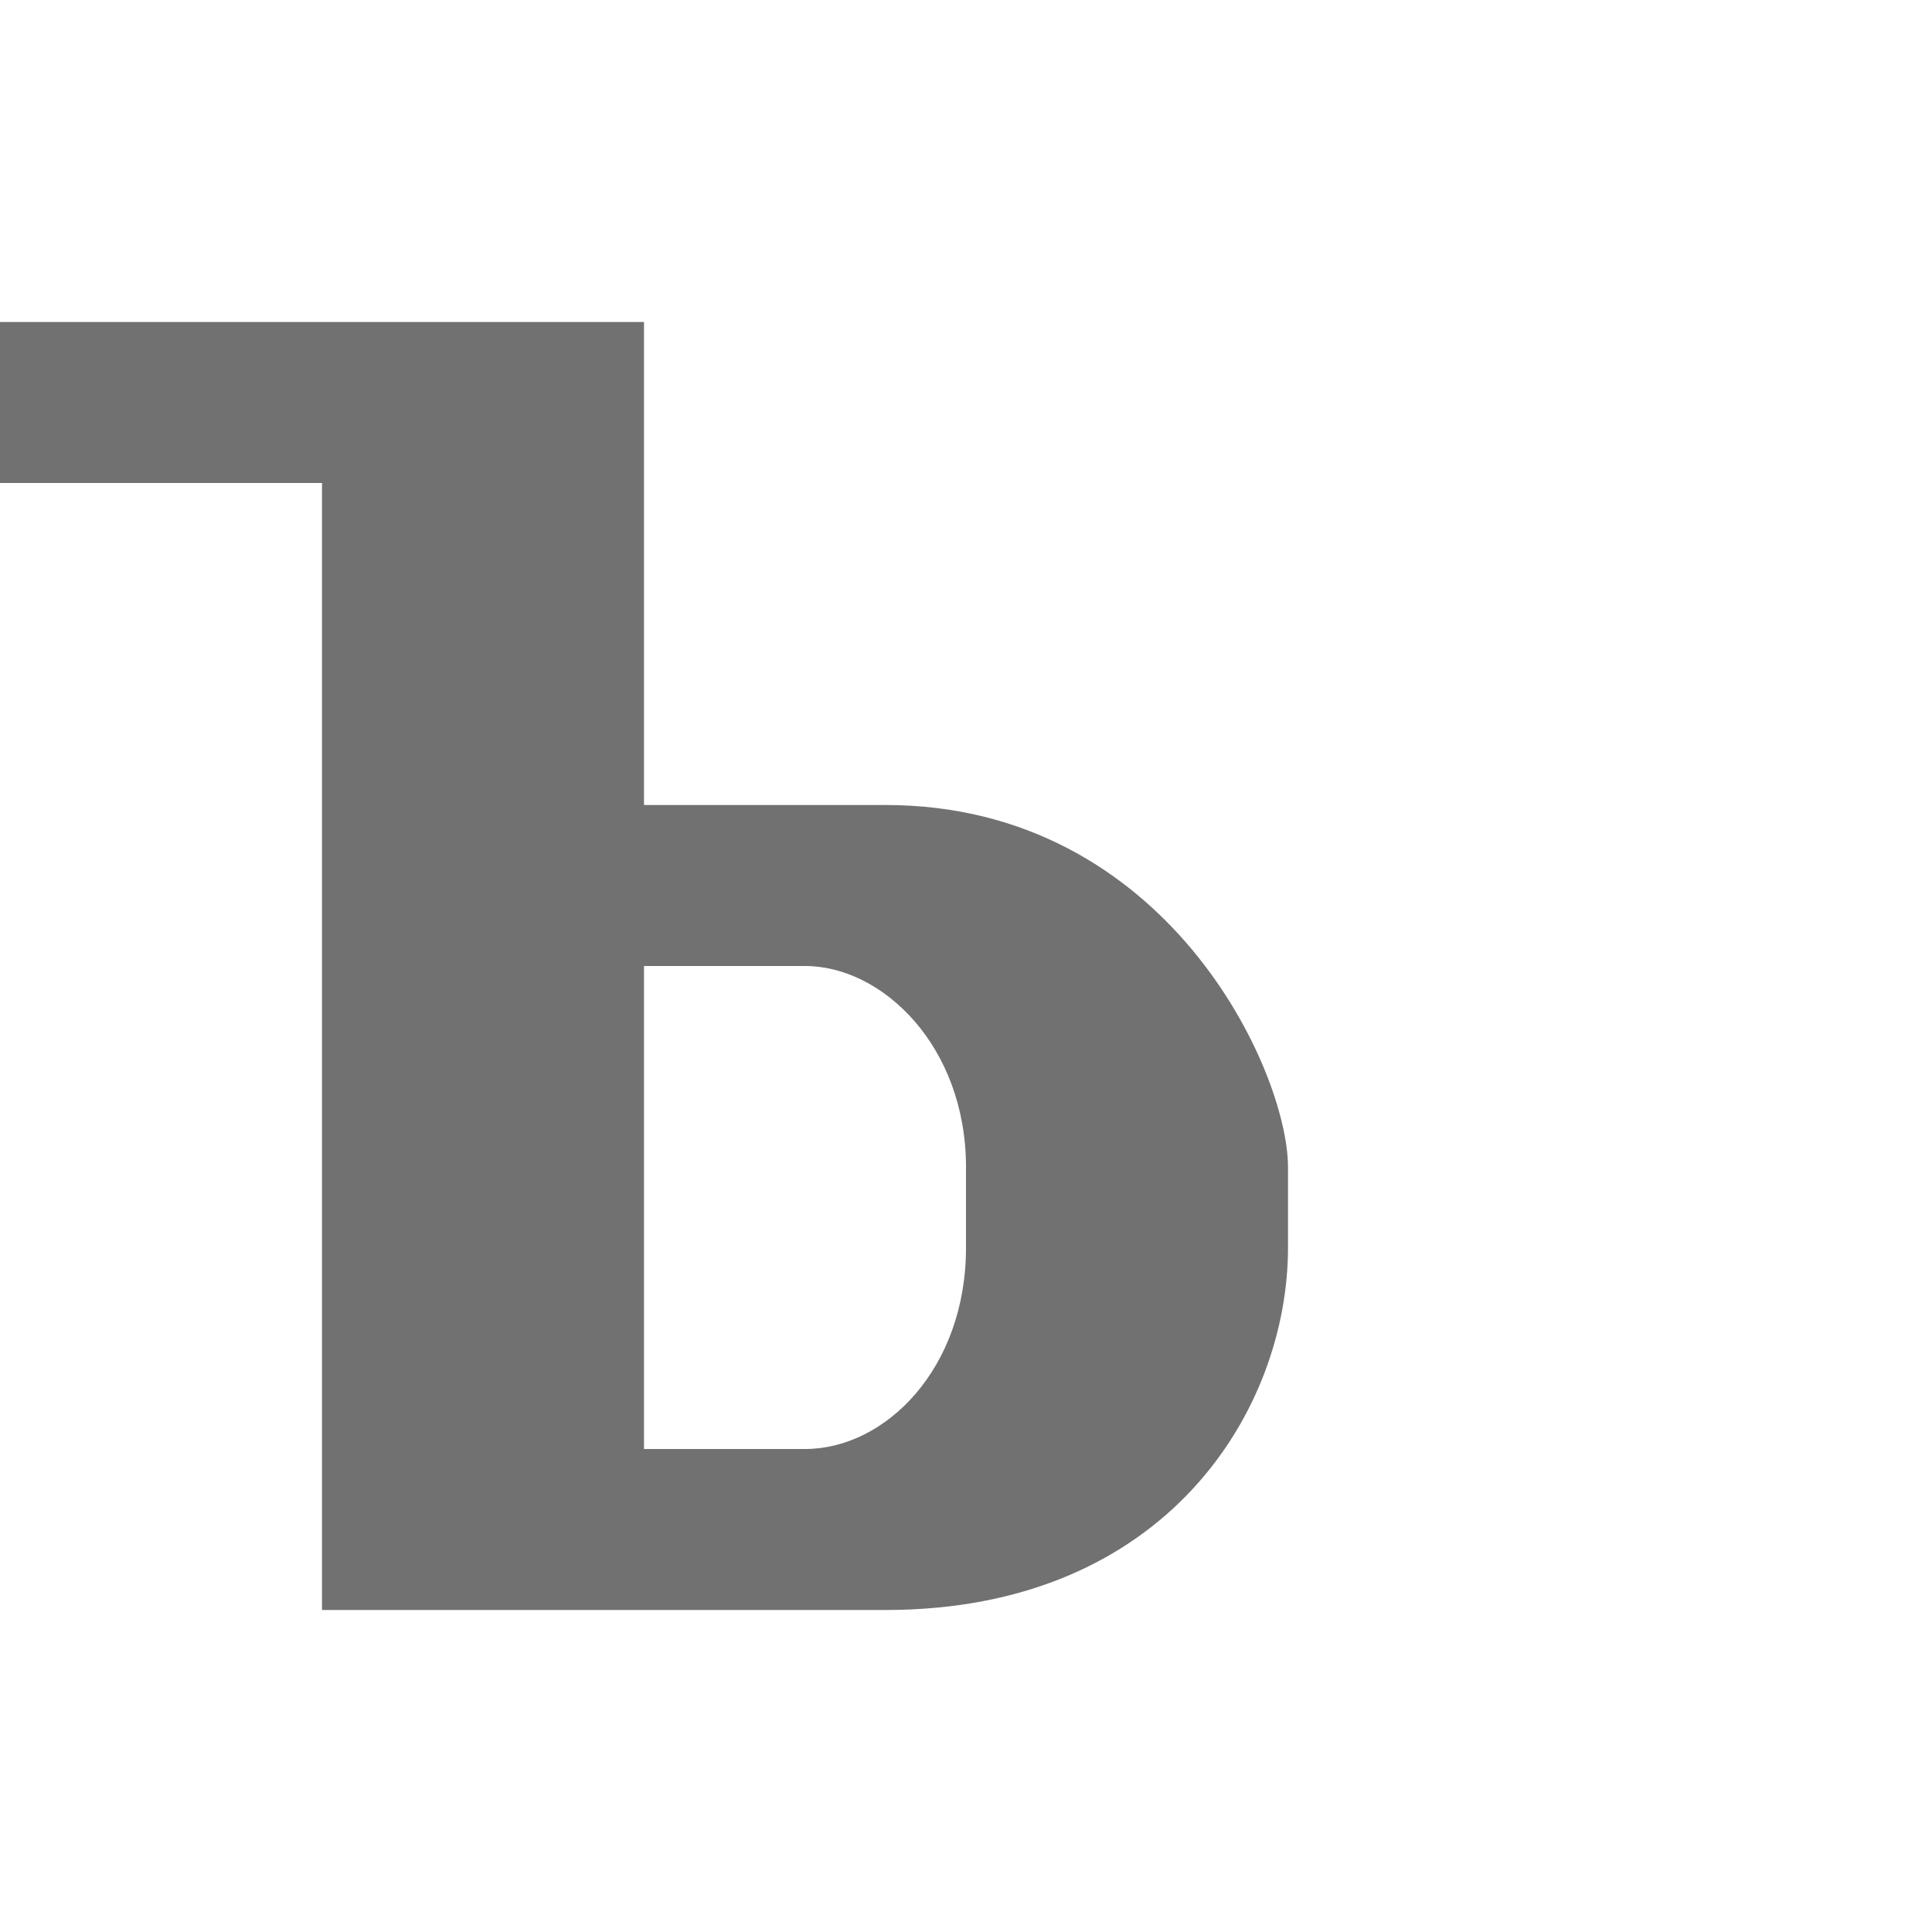<?xml version="1.0" encoding="UTF-8" standalone="no"?>
<!-- Created with Inkscape (http://www.inkscape.org/) -->

<svg
   width="1200"
   height="1200"
   viewBox="0 0 1200 1200"
   version="1.1"
   id="svg1"
   inkscape:version="1.3 (0e150ed6c4, 2023-07-21)"
   sodipodi:docname="1066_capital-hard-sign.svg"
   xml:space="preserve"
   xmlns:inkscape="http://www.inkscape.org/namespaces/inkscape"
   xmlns:sodipodi="http://sodipodi.sourceforge.net/DTD/sodipodi-0.dtd"
   xmlns="http://www.w3.org/2000/svg"
   xmlns:svg="http://www.w3.org/2000/svg"><sodipodi:namedview
     id="namedview1"
     pagecolor="#ffffff"
     bordercolor="#000000"
     borderopacity="0.25"
     inkscape:showpageshadow="2"
     inkscape:pageopacity="0.0"
     inkscape:pagecheckerboard="0"
     inkscape:deskcolor="#d1d1d1"
     inkscape:document-units="px"
     showgrid="true"
     inkscape:zoom="0.78606706"
     inkscape:cx="11.449405"
     inkscape:cy="652.61607"
     inkscape:window-width="1276"
     inkscape:window-height="1481"
     inkscape:window-x="1262"
     inkscape:window-y="0"
     inkscape:window-maximized="0"
     inkscape:current-layer="layer1"
     showguides="false"><inkscape:grid
       id="grid1"
       units="px"
       originx="0"
       originy="0"
       spacingx="25"
       spacingy="25"
       empcolor="#0099e5"
       empopacity="0.302"
       color="#0099e5"
       opacity="0.149"
       empspacing="4"
       dotted="false"
       gridanglex="30"
       gridanglez="30"
       visible="true" /></sodipodi:namedview><defs
     id="defs1" /><g
     inkscape:label="Layer 1"
     inkscape:groupmode="layer"
     id="layer1"><path
       id="path2-8"
       style="fill:#000000;fill-opacity:0.555;fill-rule:evenodd;stroke-width:1"
       d="m 200,300 v 700 h 200 150 c 175,0 250,-125 250,-225 V 725 C 800,665.22 725,500 550,500 H 400 V 200 H 0 v 100 z m 200,300 h 100 c 48.285,0 100,50 100,125 v 50 c 0,75 -50,125 -100,125 H 400 Z"
       sodipodi:nodetypes="cccssscccccccsssscc" /></g></svg>
